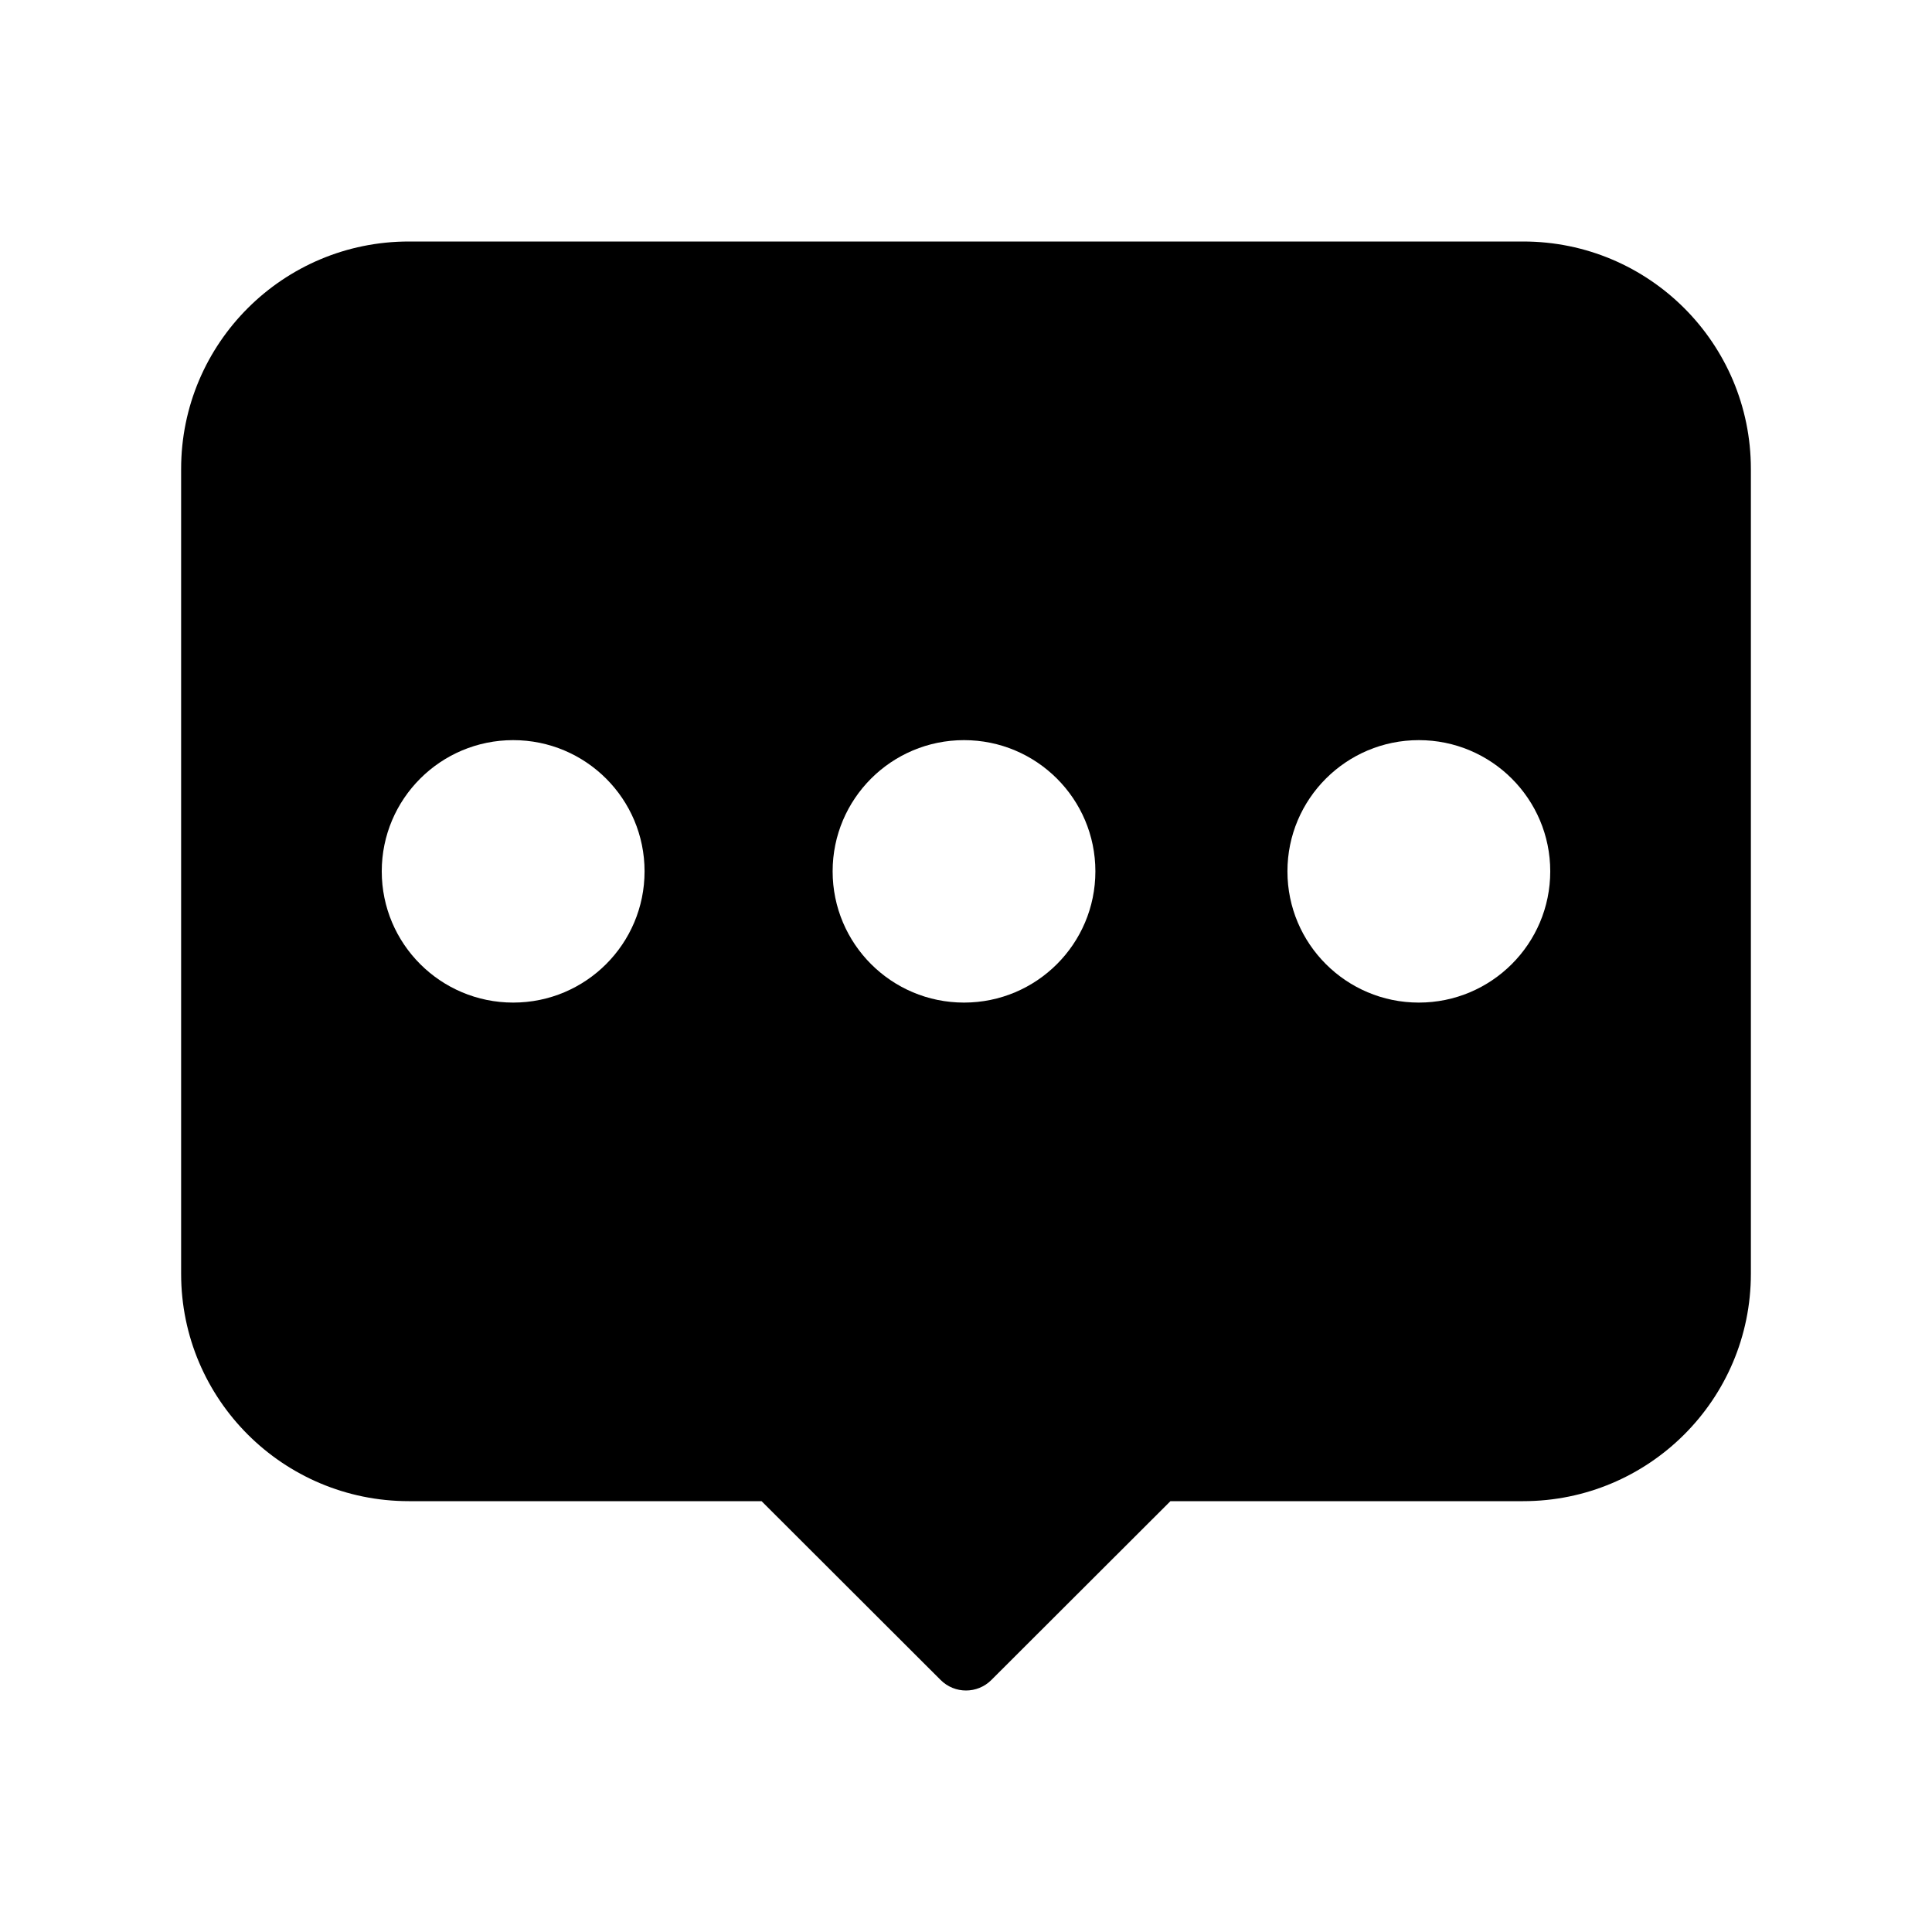 <svg xmlns="http://www.w3.org/2000/svg" viewBox="0 0 32 32" class="cgvkd6qsy__design-iconfont" width="32" height="32">
  <path d="M25.229 4H6.772C4.689 4 3 5.686 3 7.767V21.098C3 23.178 4.689 24.864 6.772 24.864H12.614L15.58 27.826C15.812 28.058 16.188 28.058 16.42 27.826L19.386 24.864H25.228C27.311 24.864 29 23.178 29 21.098V7.767C29 5.686 27.312 4 25.229 4ZM8.5 16.606C7.298 16.606 6.323 15.633 6.323 14.432C6.323 13.232 7.298 12.259 8.5 12.259C9.702 12.259 10.676 13.232 10.676 14.432C10.676 15.633 9.702 16.606 8.5 16.606ZM15.967 16.606C14.765 16.606 13.791 15.633 13.791 14.432C13.791 13.232 14.765 12.259 15.967 12.259C17.169 12.259 18.143 13.232 18.143 14.432C18.143 15.633 17.169 16.606 15.967 16.606ZM23.5 16.606C22.299 16.606 21.324 15.633 21.324 14.432C21.324 13.232 22.299 12.259 23.5 12.259C24.702 12.259 25.677 13.232 25.677 14.432C25.677 15.633 24.702 16.606 23.5 16.606Z"></path>
</svg>